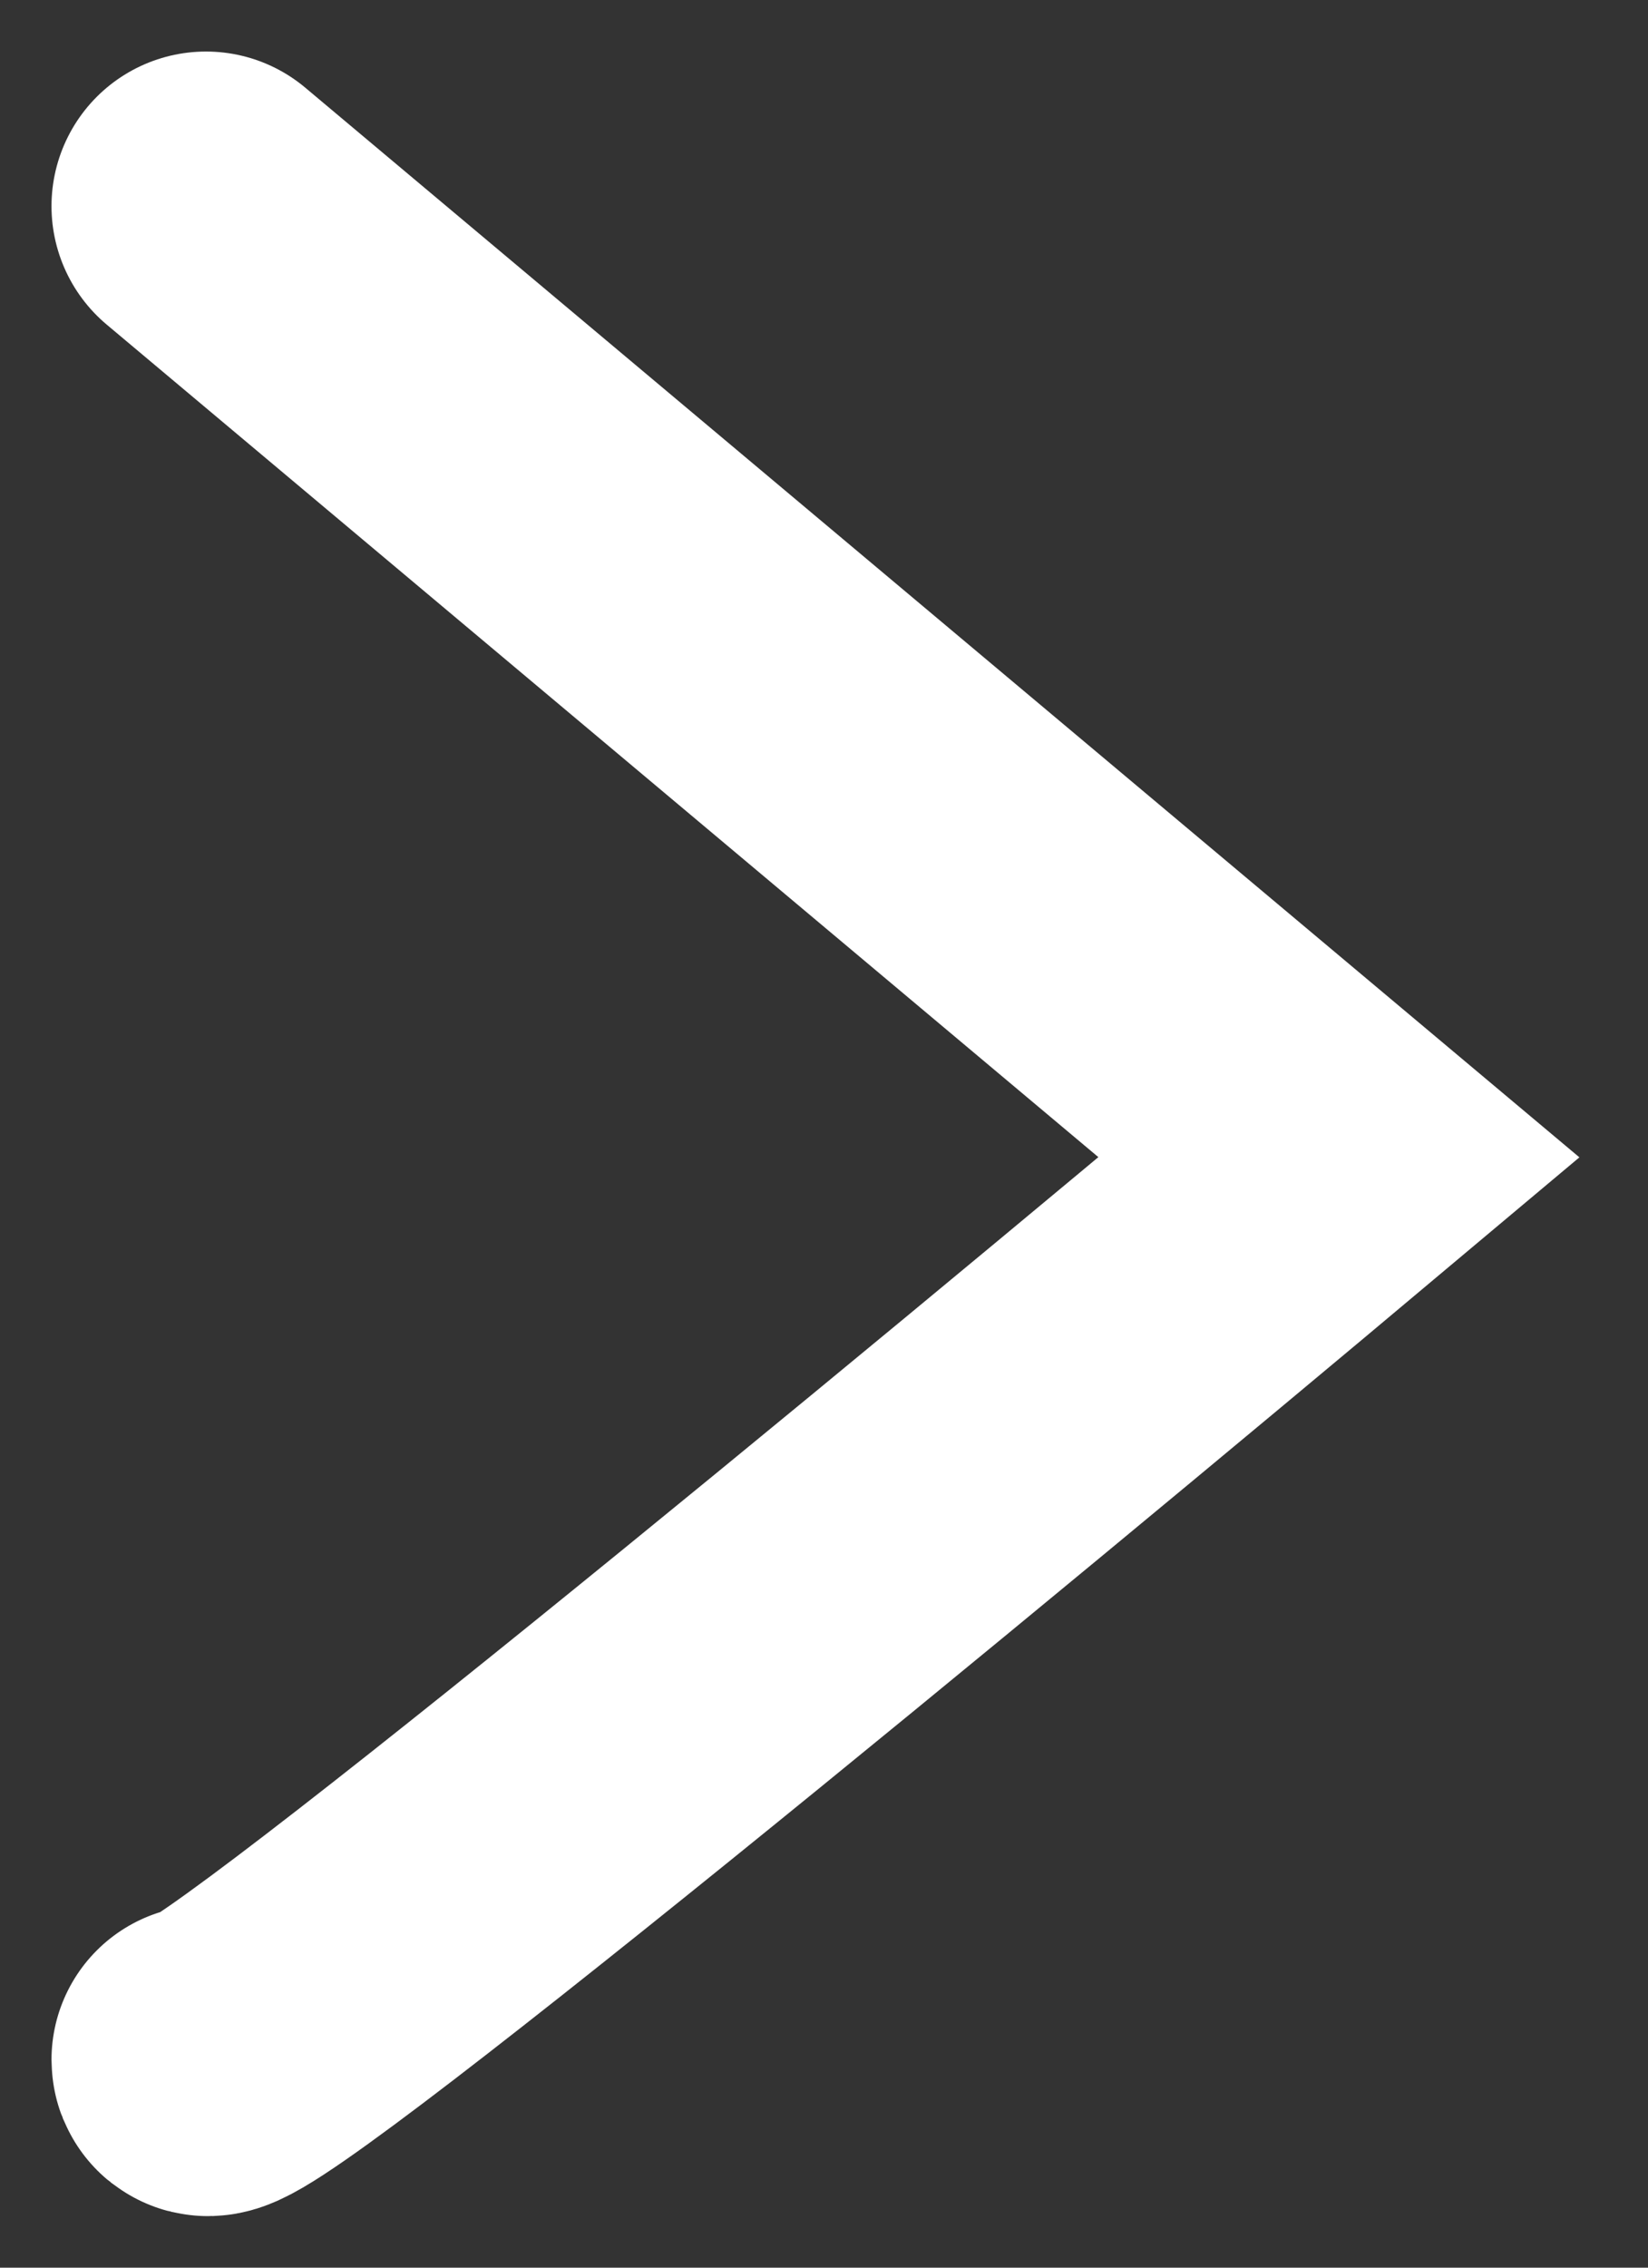 <svg width="16" height="22" viewBox="0 0 16 22" fill="none" xmlns="http://www.w3.org/2000/svg">
<rect x="0" y="0" width="16" height="22" fill="#333333" stroke="none"/>
<g clip-path="url(#clip0_121_10)">
<path d="M2 2L13 11.228C9.333 14.304 2 20.362 2 19.983" stroke="white" stroke-width="3" stroke-linecap="round"/>
</g>
<defs>
<clipPath id="clip0_121_10">
<rect width="16" height="22" fill="white"/>
</clipPath>
</defs>
</svg>

